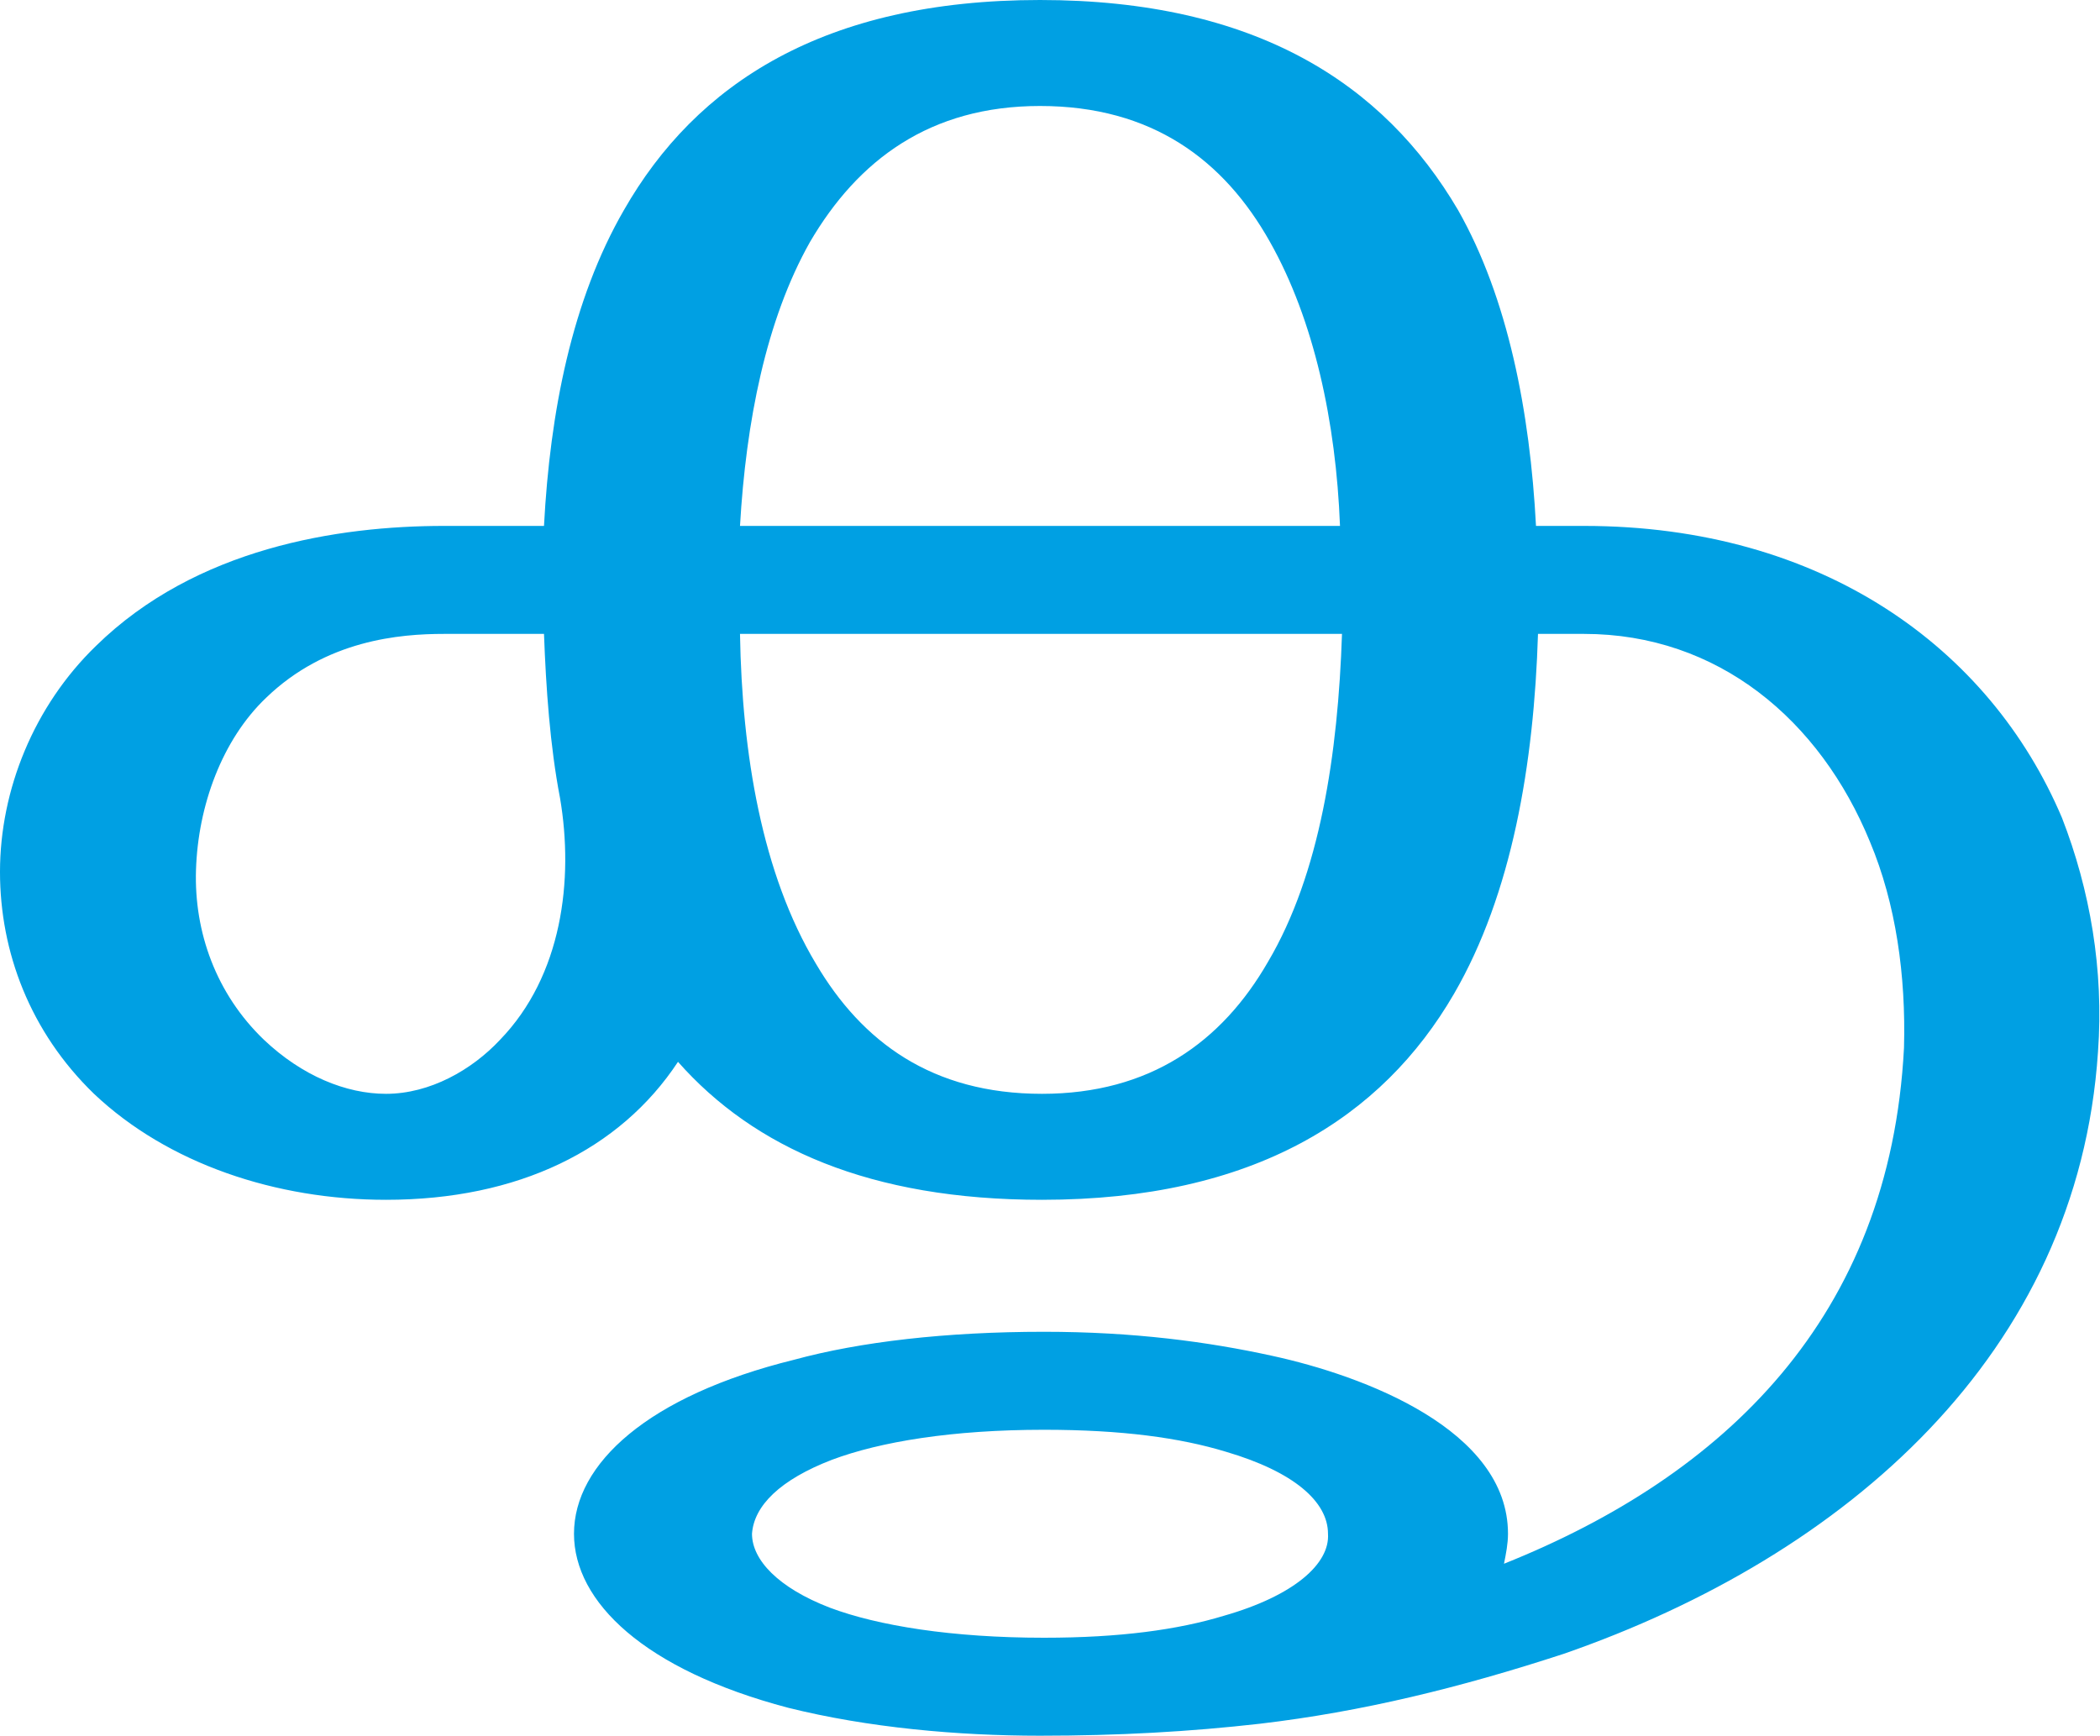 <?xml version="1.0" encoding="UTF-8"?>
<!DOCTYPE svg PUBLIC "-//W3C//DTD SVG 1.1//EN" "http://www.w3.org/Graphics/SVG/1.1/DTD/svg11.dtd">
<!-- Creator: CorelDRAW X8 -->
<svg xmlns="http://www.w3.org/2000/svg" xml:space="preserve" width="1050px" height="868px" version="1.1" style="shape-rendering:geometricPrecision; text-rendering:geometricPrecision; image-rendering:optimizeQuality; fill-rule:evenodd; clip-rule:evenodd"
viewBox="0 0 1050 868"
 xmlns:xlink="http://www.w3.org/1999/xlink">
 <defs>
  <style type="text/css">
   <![CDATA[
    .fil0 {fill:#00A0E3;fill-rule:nonzero}
   ]]>
  </style>
 </defs>
 <g id="Layer_x0020_1">
  <path class="fil0" d="M522 715c-46,0 -82,6 -106,15 -26,10 -39,23 -40,37 0,13 13,27 39,37 24,9 61,15 107,15 38,0 67,-4 90,-11 35,-10 53,-26 52,-41 0,-16 -17,-31 -51,-41 -23,-7 -52,-11 -91,-11zm-2 -715c108,0 172,42 209,105 25,44 36,101 39,158l24 0c119,0 203,61 239,146 14,36 21,76 18,117 -10,151 -126,252 -267,301 -52,17 -101,29 -152,35 -35,4 -71,6 -110,6 -41,0 -86,-4 -126,-14 -72,-19 -107,-53 -107,-87 0,-35 37,-69 110,-87 33,-9 76,-14 125,-14 45,0 82,5 114,12 46,10 118,37 118,89 0,5 -1,10 -2,15 110,-44 193,-123 200,-258 1,-36 -4,-72 -17,-103 -25,-61 -76,-104 -143,-104l-23 0c-2,65 -13,130 -42,180 -36,62 -100,103 -206,103 -86,0 -144,-26 -182,-69 -29,44 -80,69 -146,69 -55,0 -109,-18 -146,-53 -32,-31 -47,-71 -47,-111 0,-41 17,-83 48,-113 50,-49 121,-60 174,-60l50 0c3,-57 14,-113 40,-158 36,-63 100,-105 208,-105zm-240 399c-5,-26 -7,-55 -8,-82l-50 0c-22,0 -59,3 -89,32 -22,21 -34,54 -35,86 -1,31 10,62 34,85 19,18 41,27 61,27 22,0 43,-12 57,-27 31,-32 37,-80 30,-121zm391 -82l-301 0c1,60 11,120 38,165 23,39 58,65 113,65 54,0 90,-26 113,-66 26,-44 35,-104 37,-164zm-301 -54l300 0c-2,-52 -13,-103 -35,-142 -23,-41 -59,-68 -115,-68 -55,0 -91,27 -115,68 -22,39 -32,90 -35,142z"/>
 </g>
</svg>
